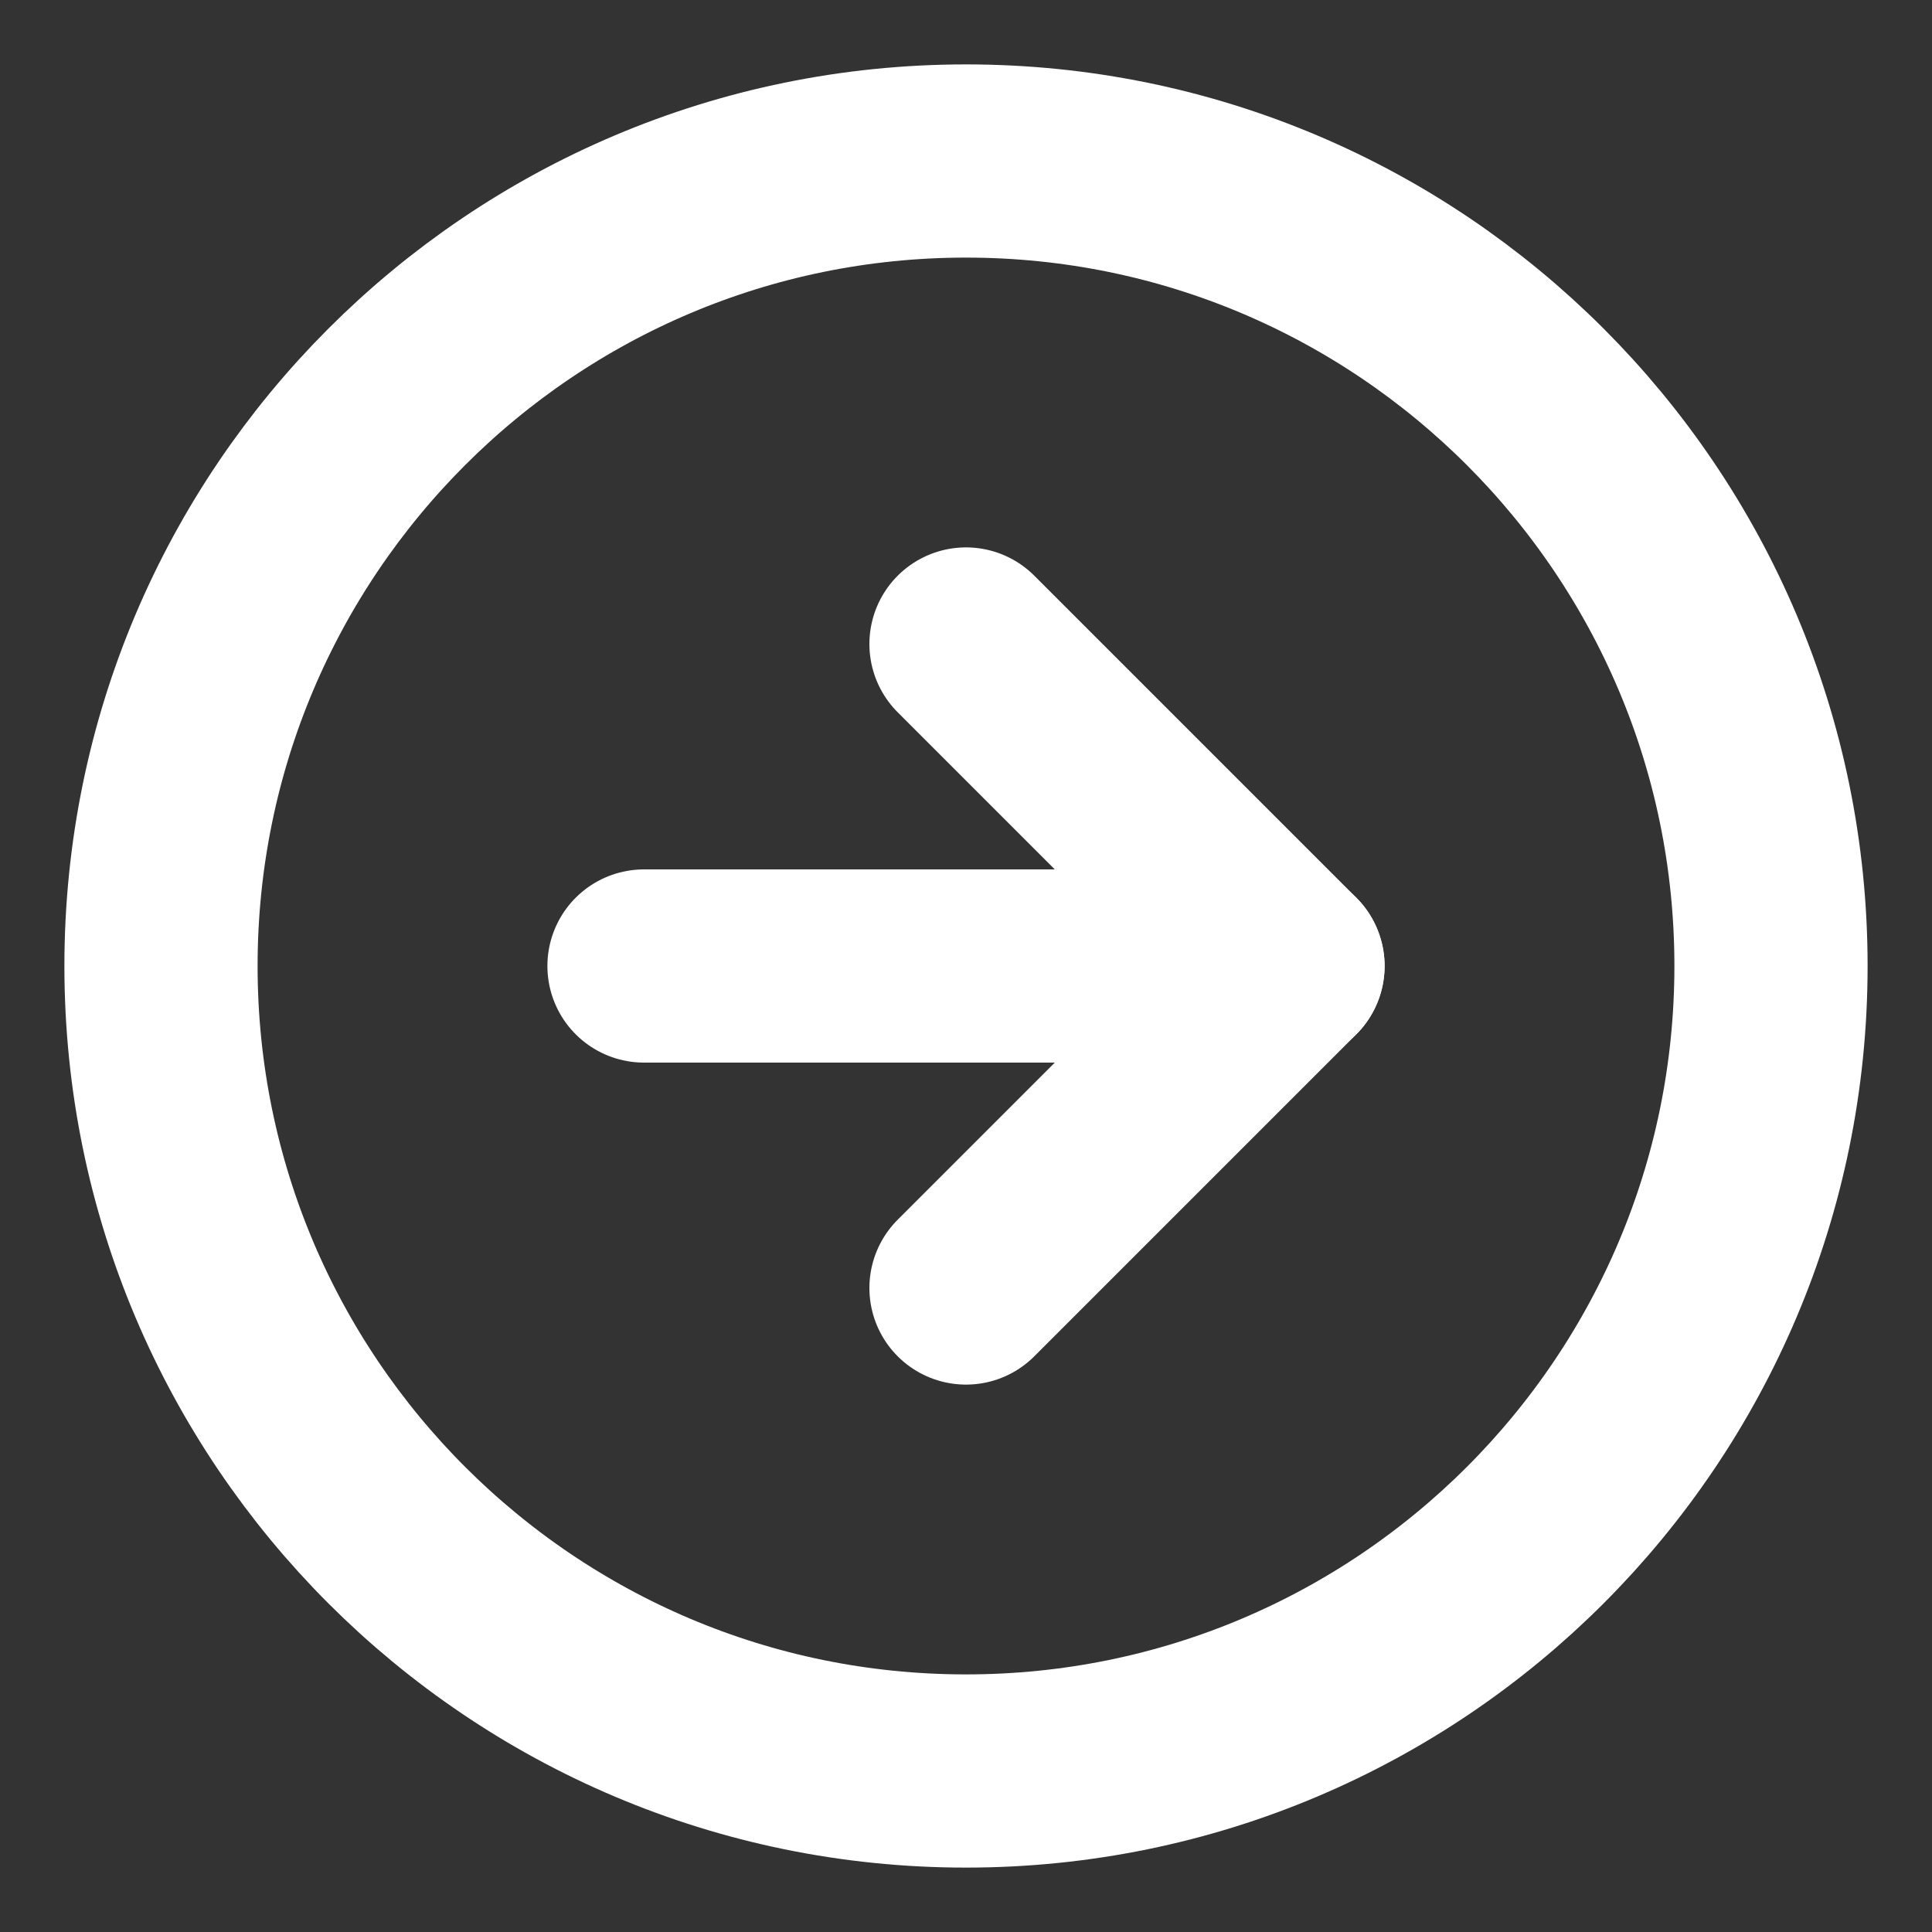 <svg width="12" height="12" viewBox="0 0 12 12" fill="none" xmlns="http://www.w3.org/2000/svg">
<rect x="0" y="0" width="12" height="12" fill="#333333" stroke="none"/>
<path d="M6 11C8.761 11 11 8.761 11 6C11 3.239 8.761 1 6 1C3.239 1 1 3.239 1 6C1 8.761 3.239 11 6 11Z" stroke="white" stroke-width="1.2" stroke-linecap="round" stroke-linejoin="round"/>
<path d="M6 8L8 6L6 4" stroke="white" stroke-width="1.2" stroke-linecap="round" stroke-linejoin="round"/>
<path d="M4 6H8" stroke="white" stroke-width="1.2" stroke-linecap="round" stroke-linejoin="round"/>
</svg>
